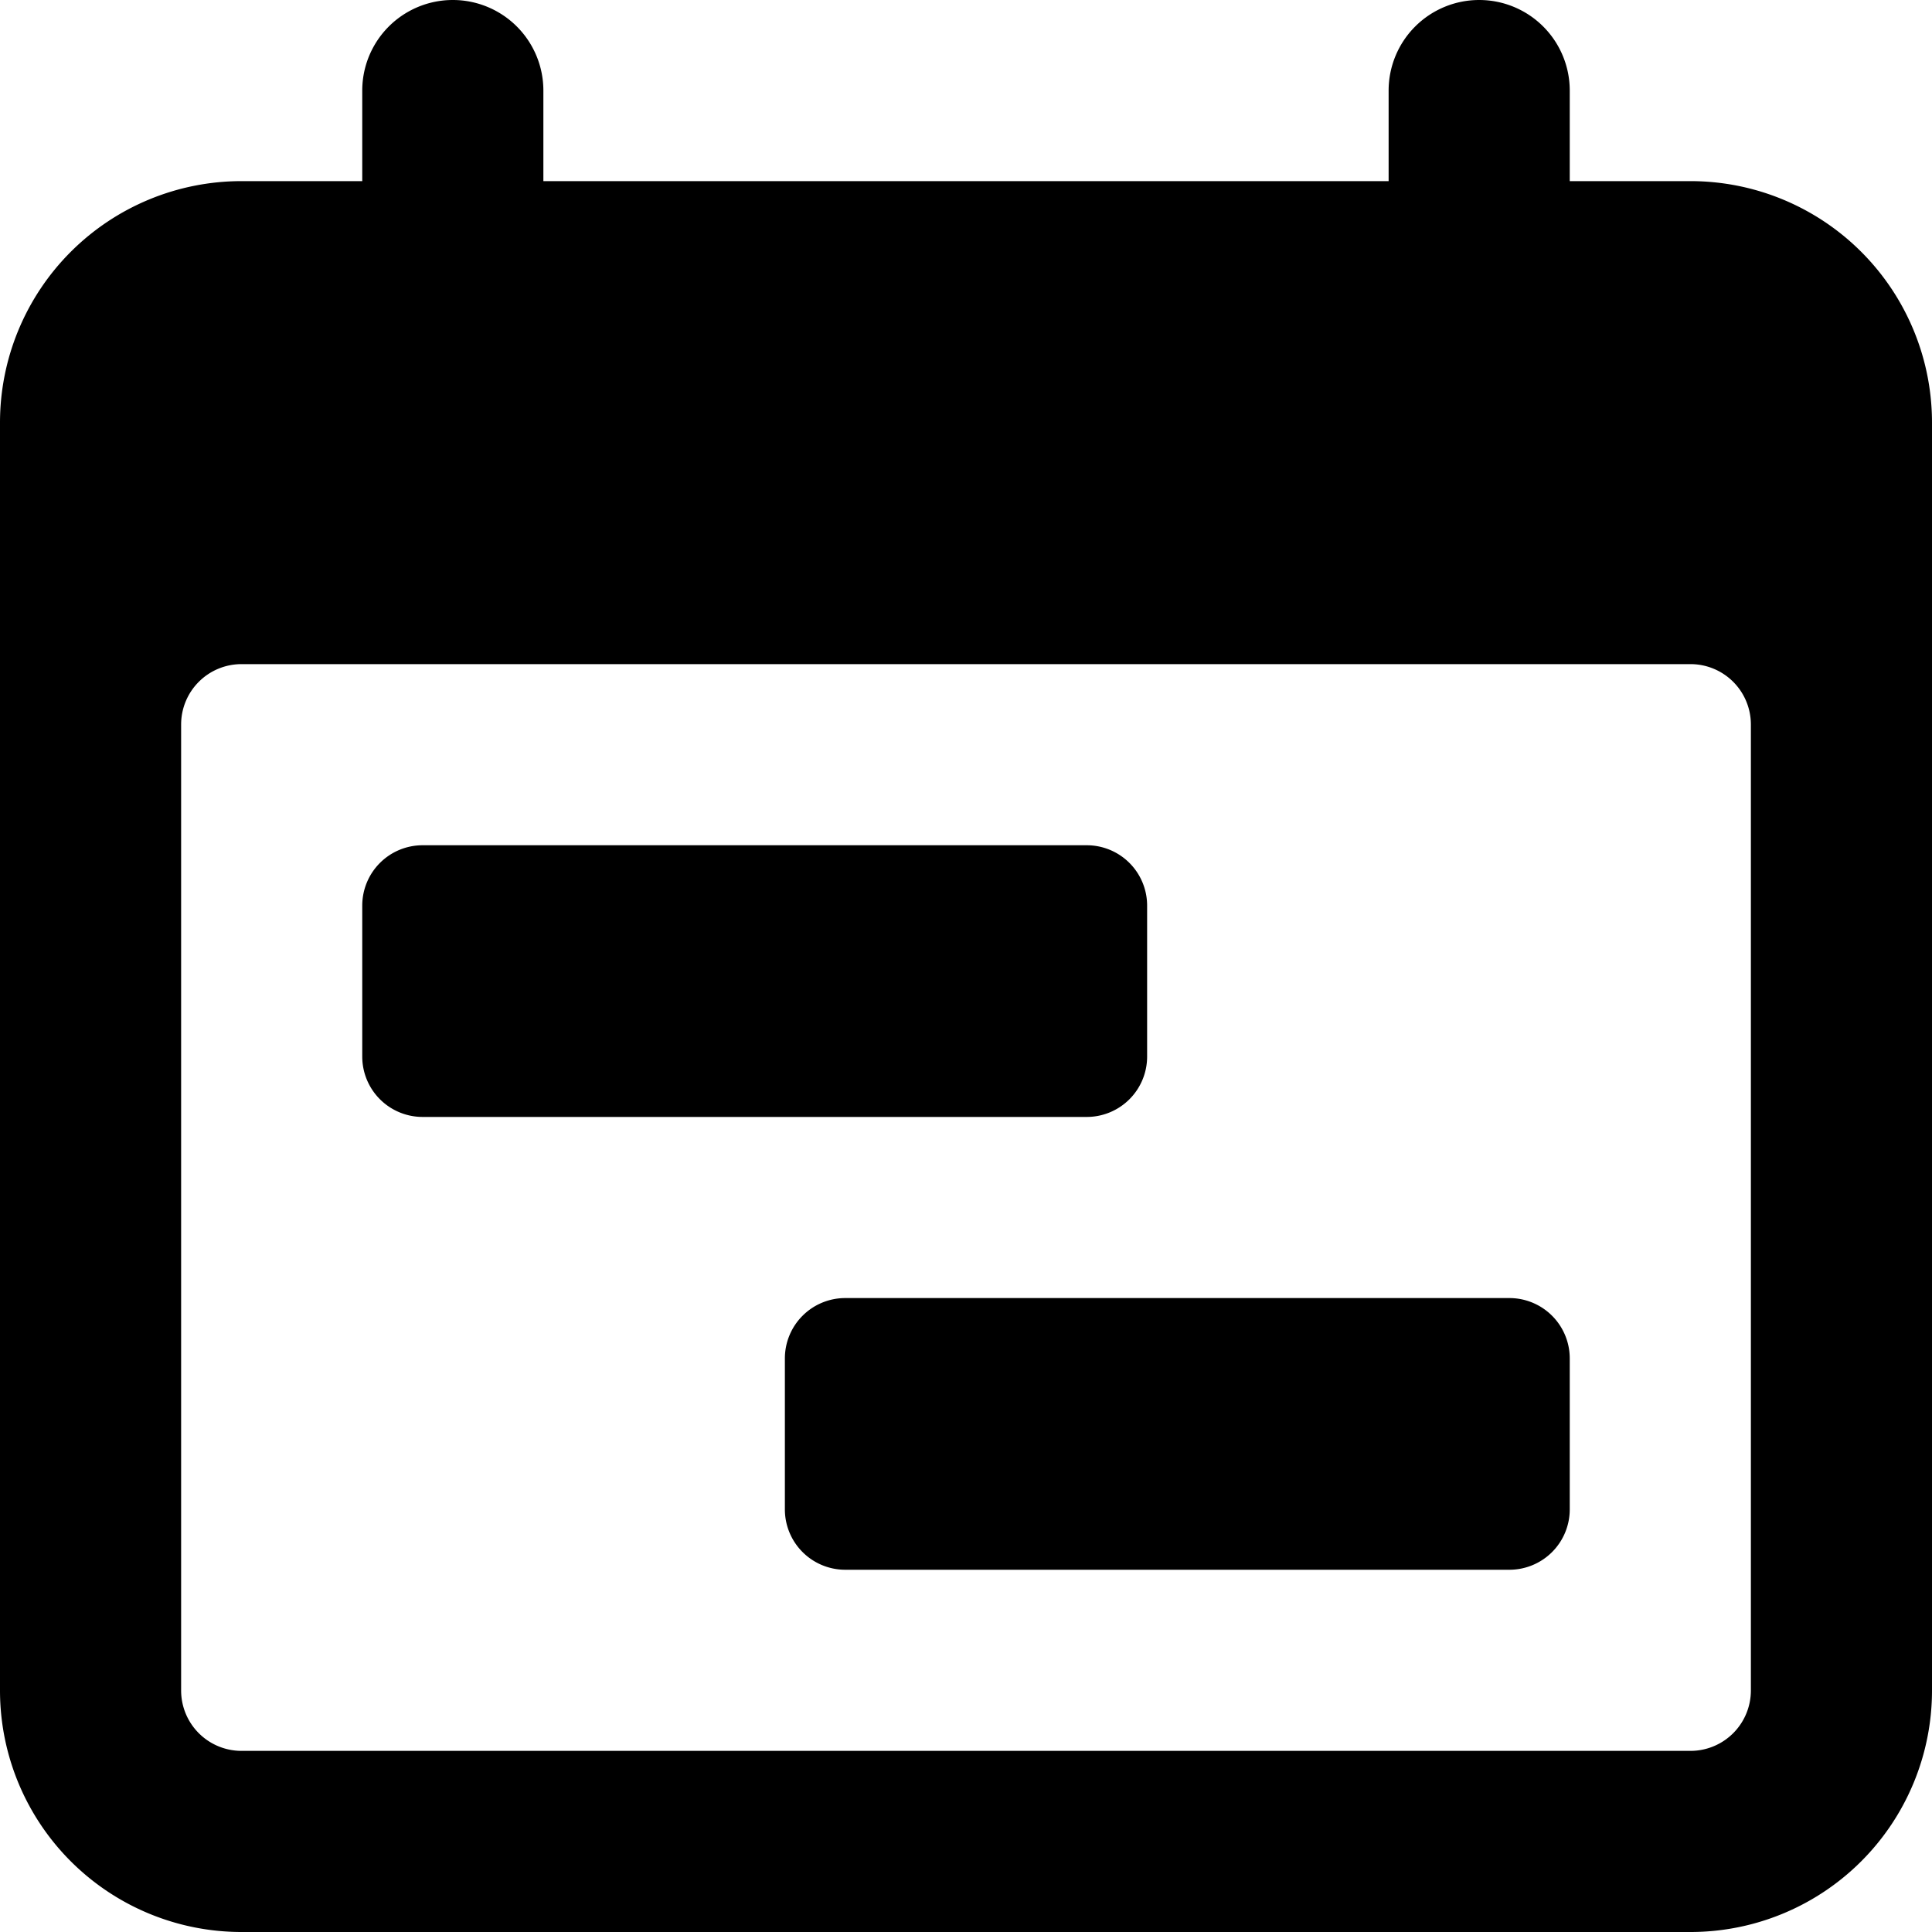 <svg xmlns="http://www.w3.org/2000/svg" viewBox="0 0 16 16"><title>reservation-block</title><path d="M12.25,0a.75.75,0,0,0-.75.75V1.5h-7V.75A.75.75,0,0,0,3,.75V1.5H2a2,2,0,0,0-2,2V14a2,2,0,0,0,2,2H14a2,2,0,0,0,2-2V3.5a2,2,0,0,0-2-2H13V.75A.75.75,0,0,0,12.25,0ZM2,14.5a.5.5,0,0,1-.5-.5V6A.5.5,0,0,1,2,5.5H14a.5.5,0,0,1,.5.5v8a.5.5,0,0,1-.5.5ZM9,7a.5.5,0,0,1,.5.5V8.75a.5.5,0,0,1-.5.5H3.5a.5.5,0,0,1-.5-.5V7.5A.5.5,0,0,1,3.5,7Zm3.5,3.75a.5.5,0,0,1,.5.5V12.5a.5.5,0,0,1-.5.5H7a.5.5,0,0,1-.5-.5V11.25a.5.5,0,0,1,.5-.5Z"/></svg>